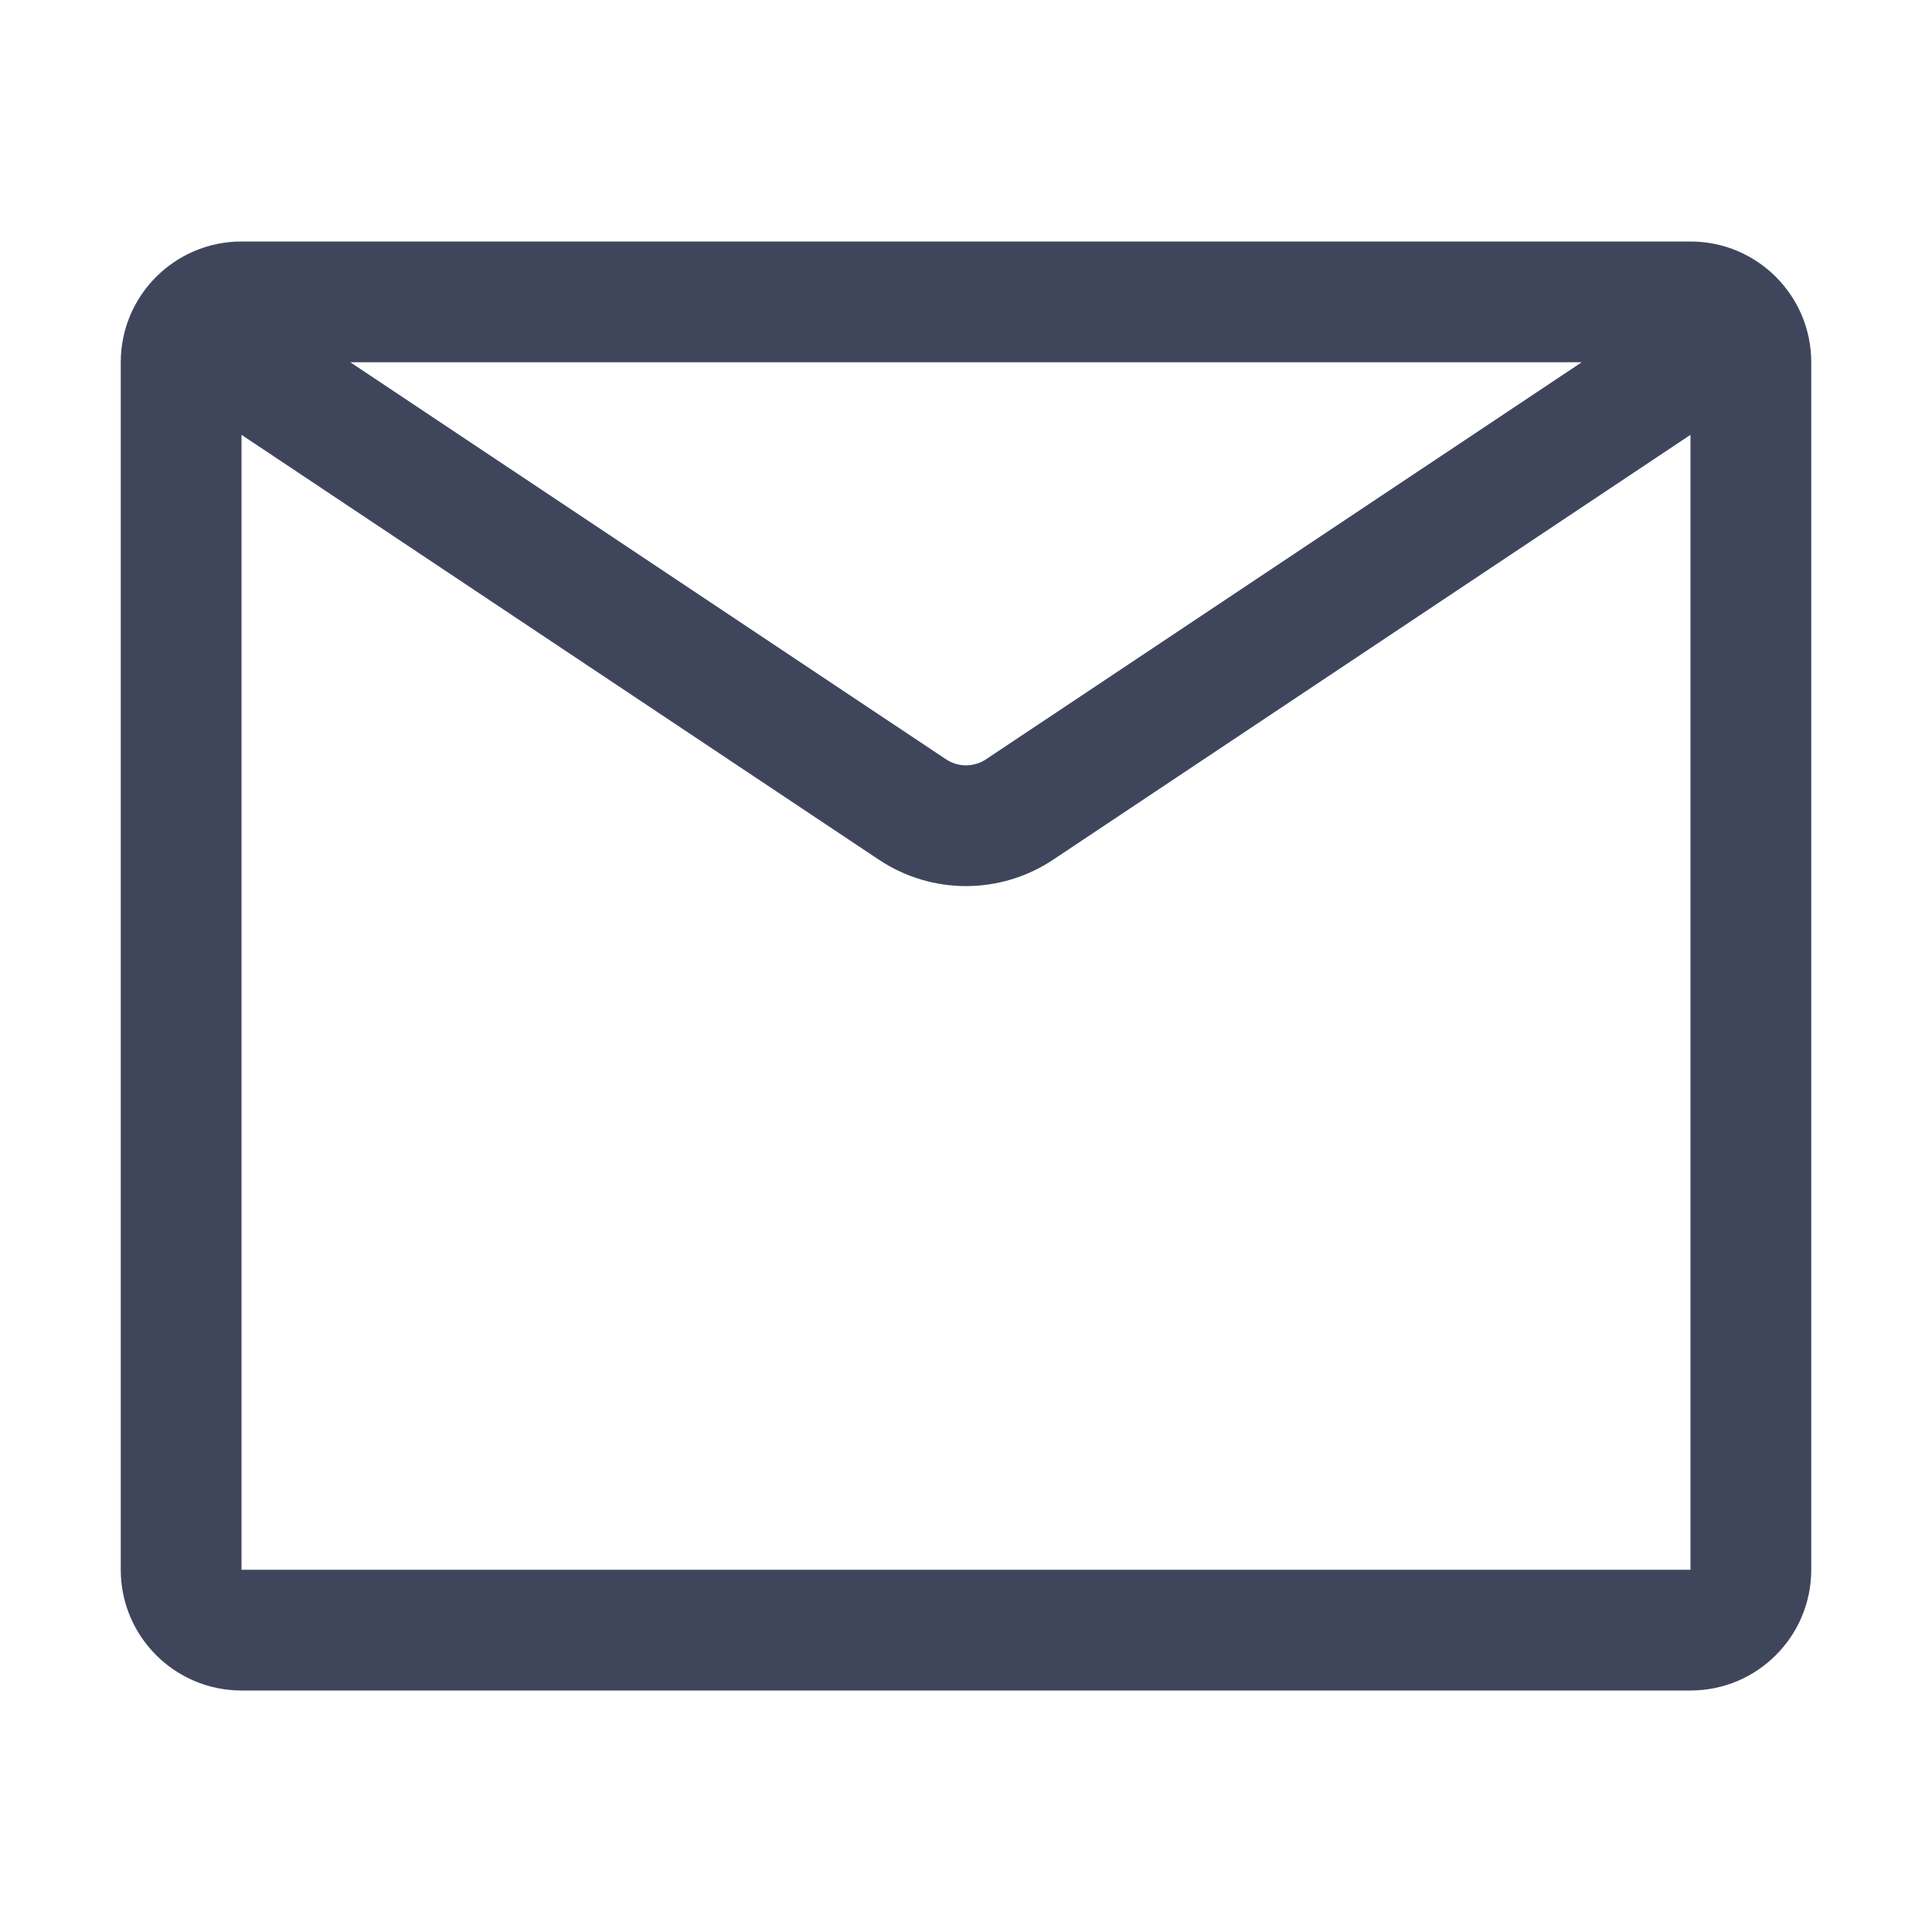 <svg width="16" height="16" viewBox="0 0 16 16" fill="none" xmlns="http://www.w3.org/2000/svg">
<path fill-rule="evenodd" clip-rule="evenodd" d="M2 2C1.448 2 1 2.448 1 3V13C1 13.552 1.448 14 2 14H14C14.552 14 15 13.552 15 13V3C15 2.448 14.552 2 14 2H2ZM13.099 3L2.901 3L7.834 6.288C7.934 6.355 8.066 6.355 8.166 6.288L13.099 3ZM2 3.601V13H14V3.601L8.721 7.12C8.284 7.411 7.716 7.411 7.279 7.12L2 3.601Z" fill="#3F465C"/>
</svg>
